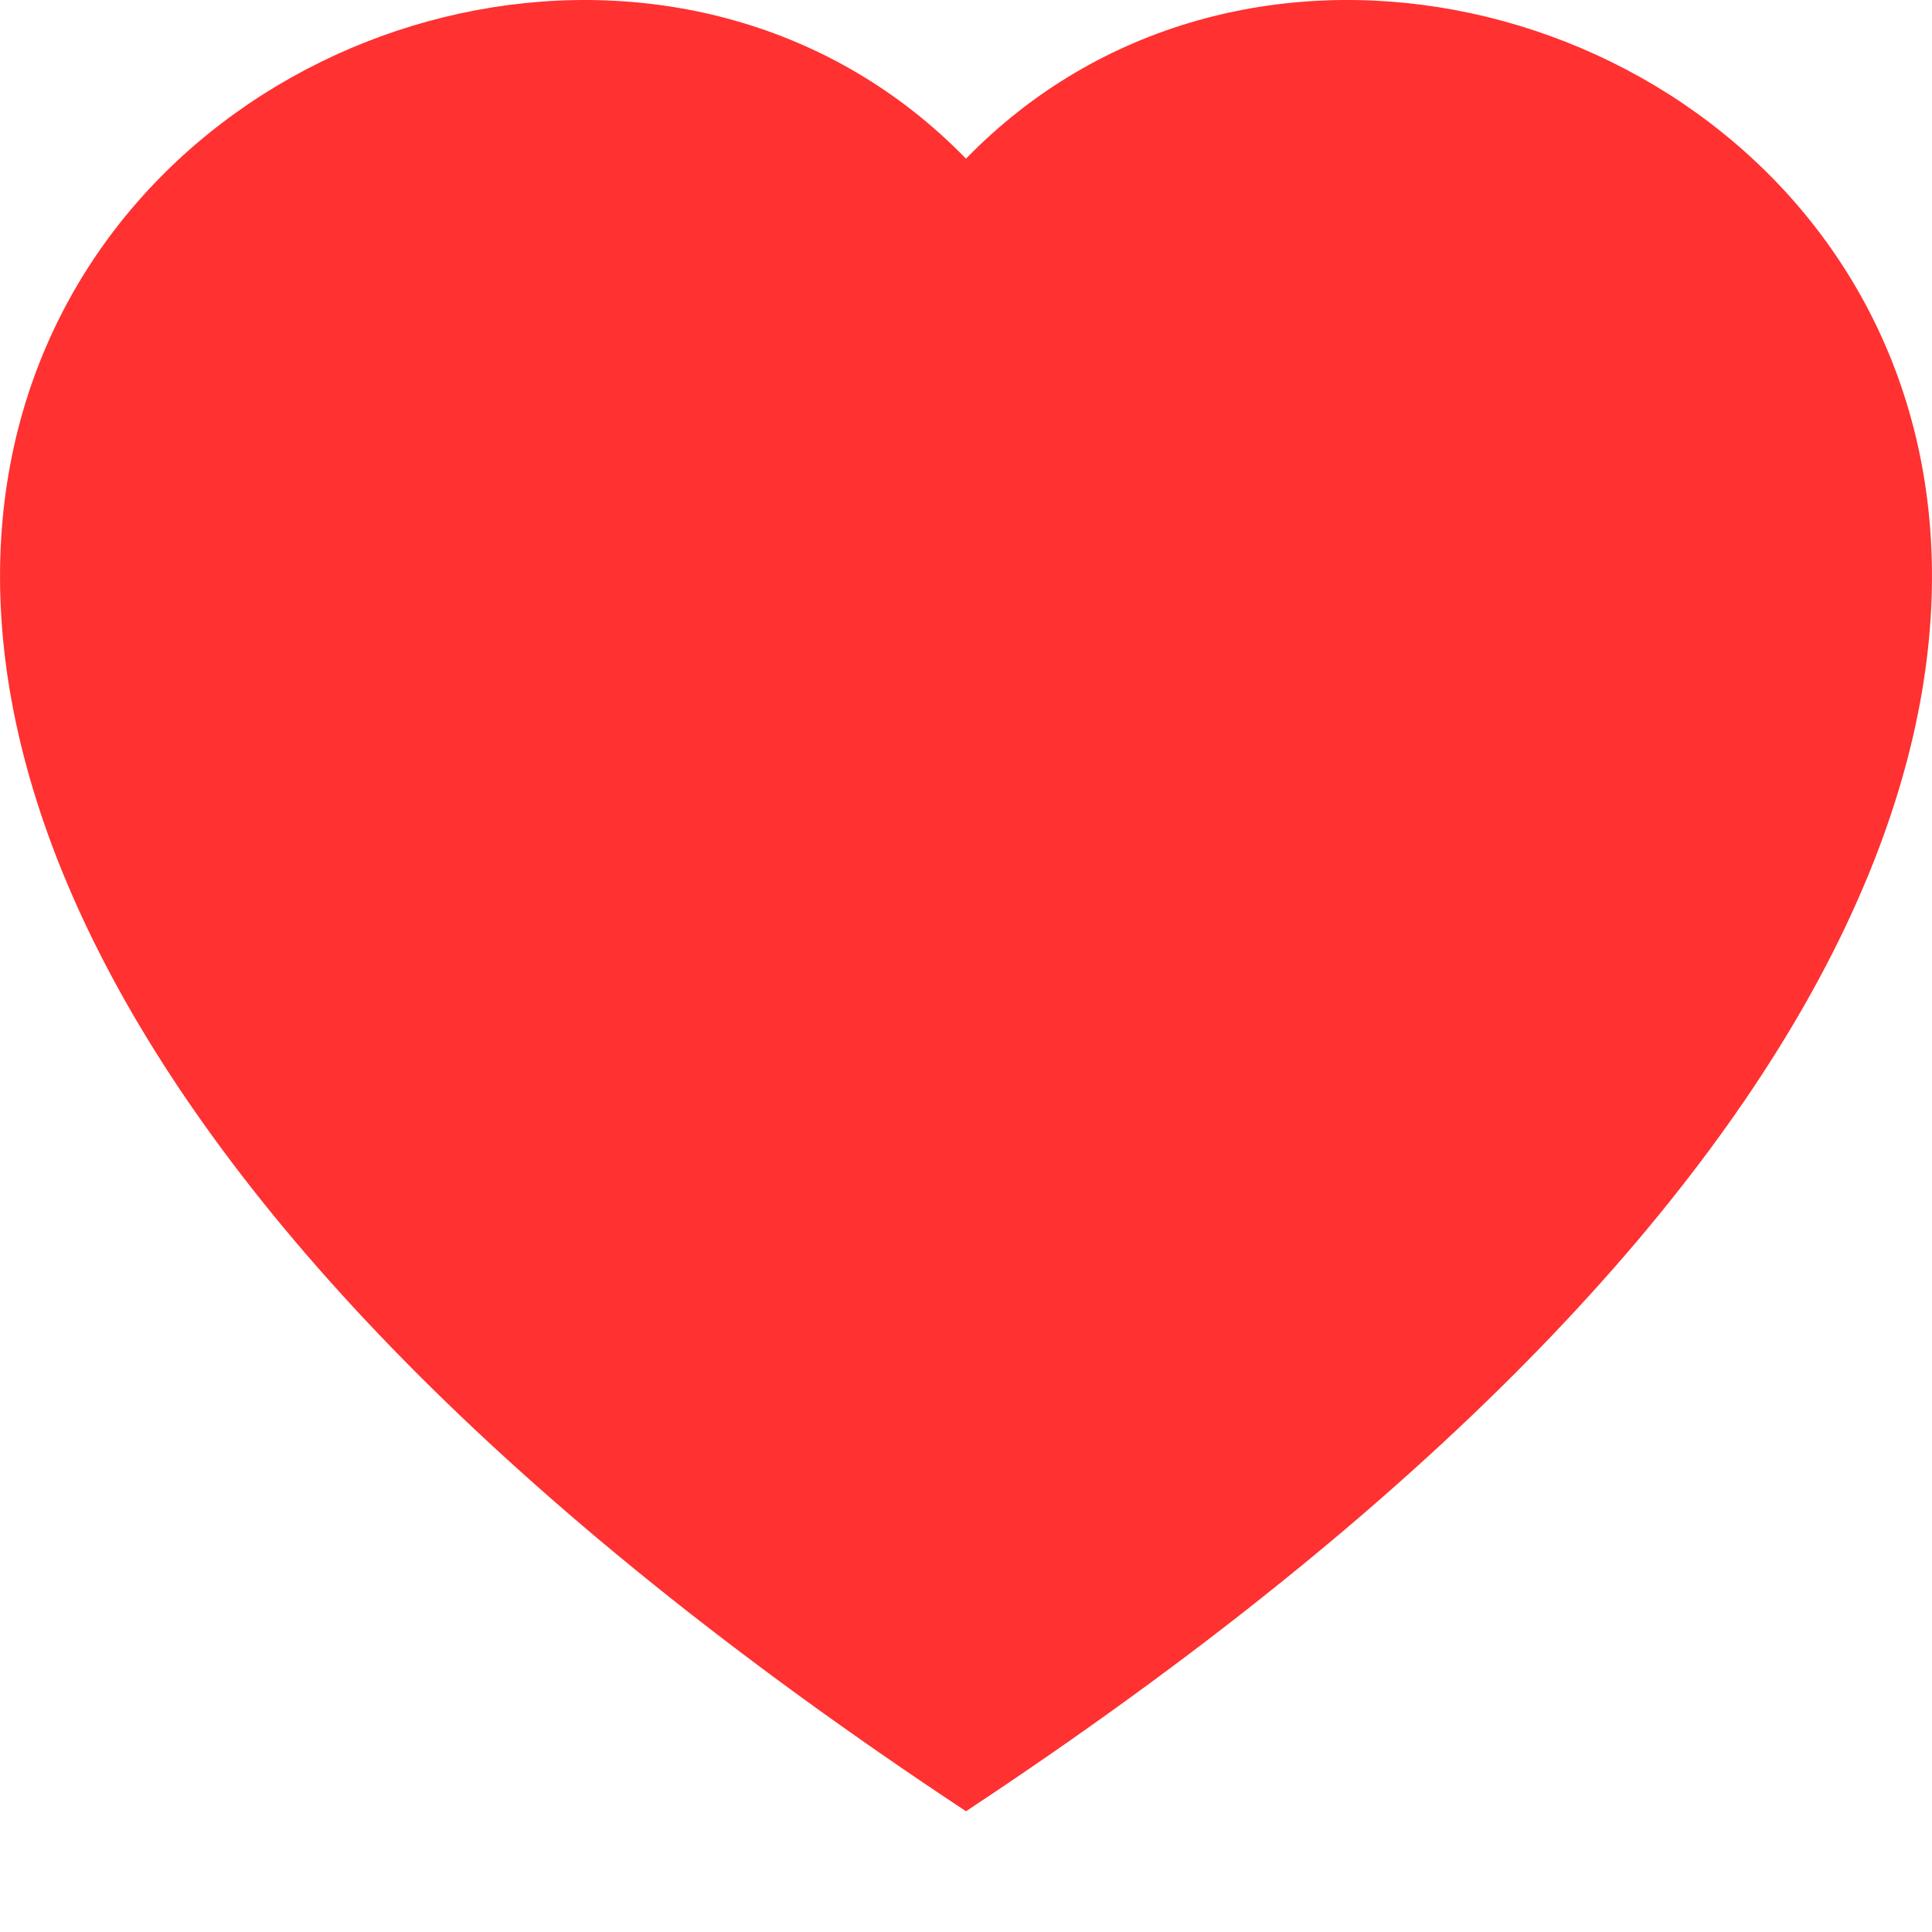 <svg xmlns="http://www.w3.org/2000/svg" width="16" height="16" viewBox="0 0 16 16">
  <path fill="#FF3131" fill-rule="evenodd" d="M8 1.314C12.438-3.248 23.534 4.735 8 15-7.534 4.736 3.562-3.248 8 1.314z"/>
</svg>